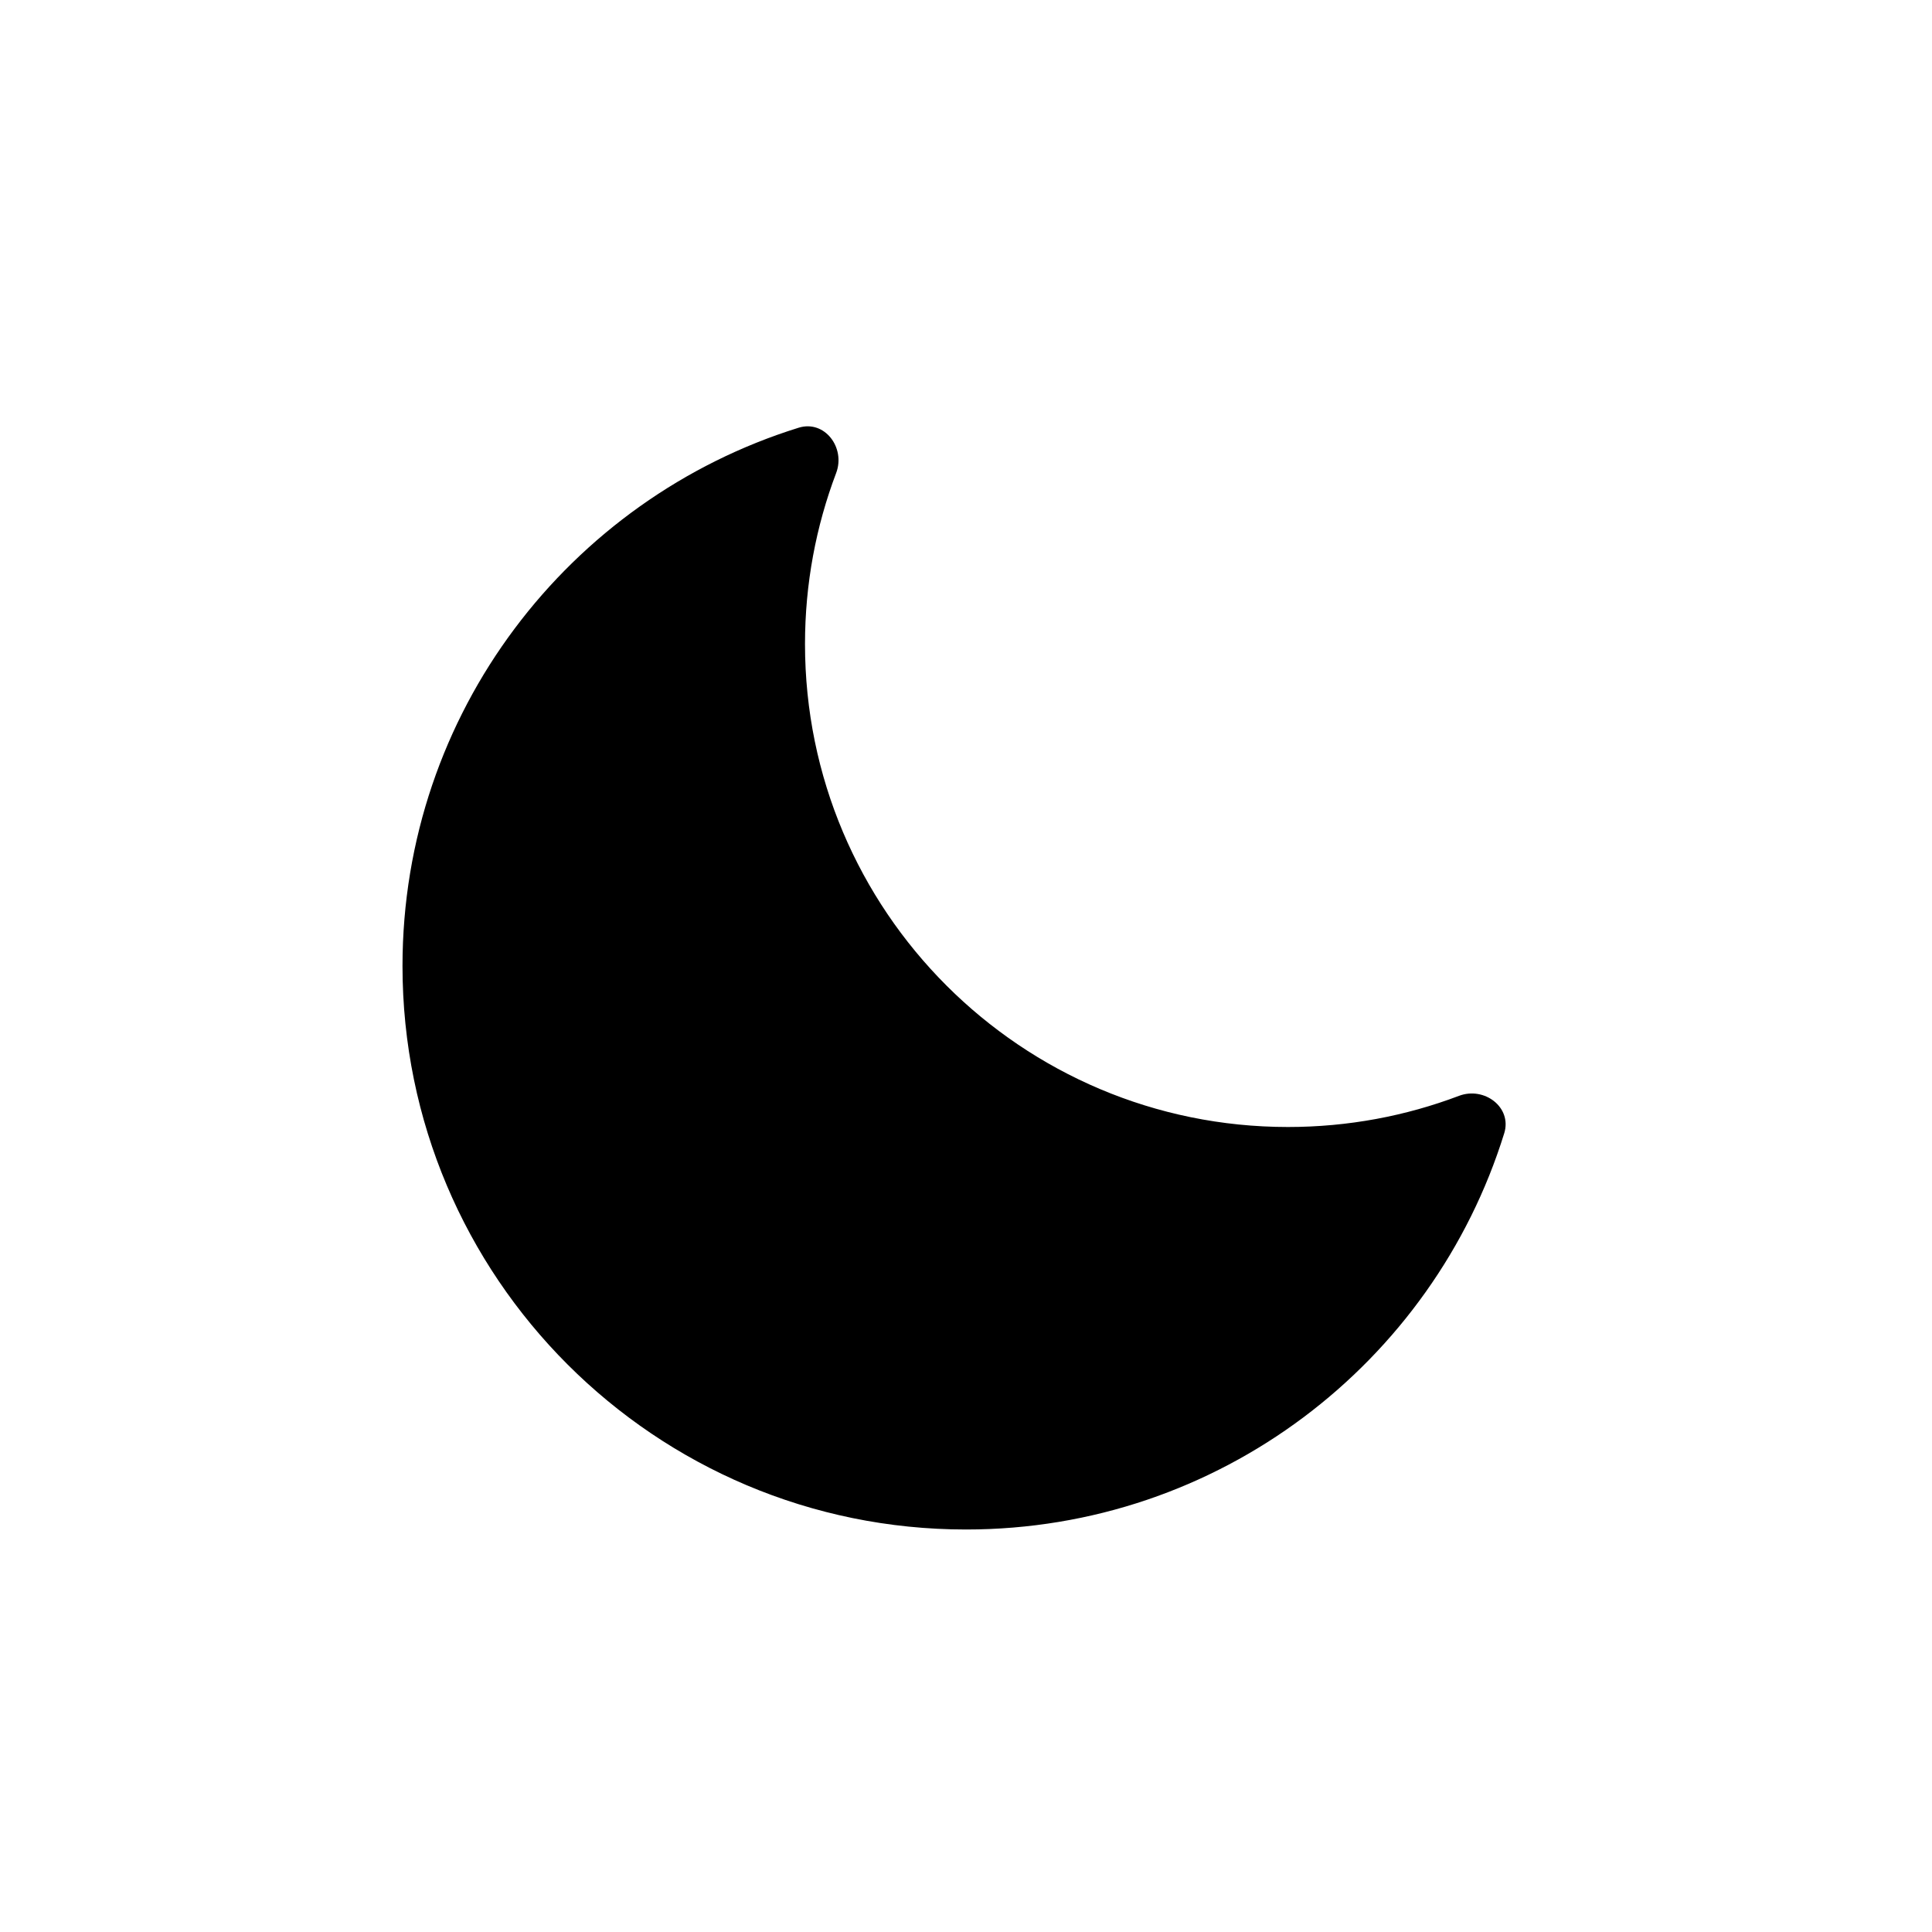 <svg width="24" height="24" viewBox="0 0 24 24" xmlns="http://www.w3.org/2000/svg">
<path fill-rule="evenodd" clip-rule="evenodd" d="M18.686 14.078C18.786 13.756 18.439 13.494 18.124 13.613C17.464 13.863 16.748 14 16 14C12.686 14 10 11.314 10 8C10 7.252 10.137 6.536 10.387 5.876C10.506 5.561 10.244 5.214 9.922 5.313C7.071 6.199 5 8.857 5 12C5 15.866 8.134 19 12 19C15.143 19 17.802 16.929 18.686 14.078Z" />
</svg>
